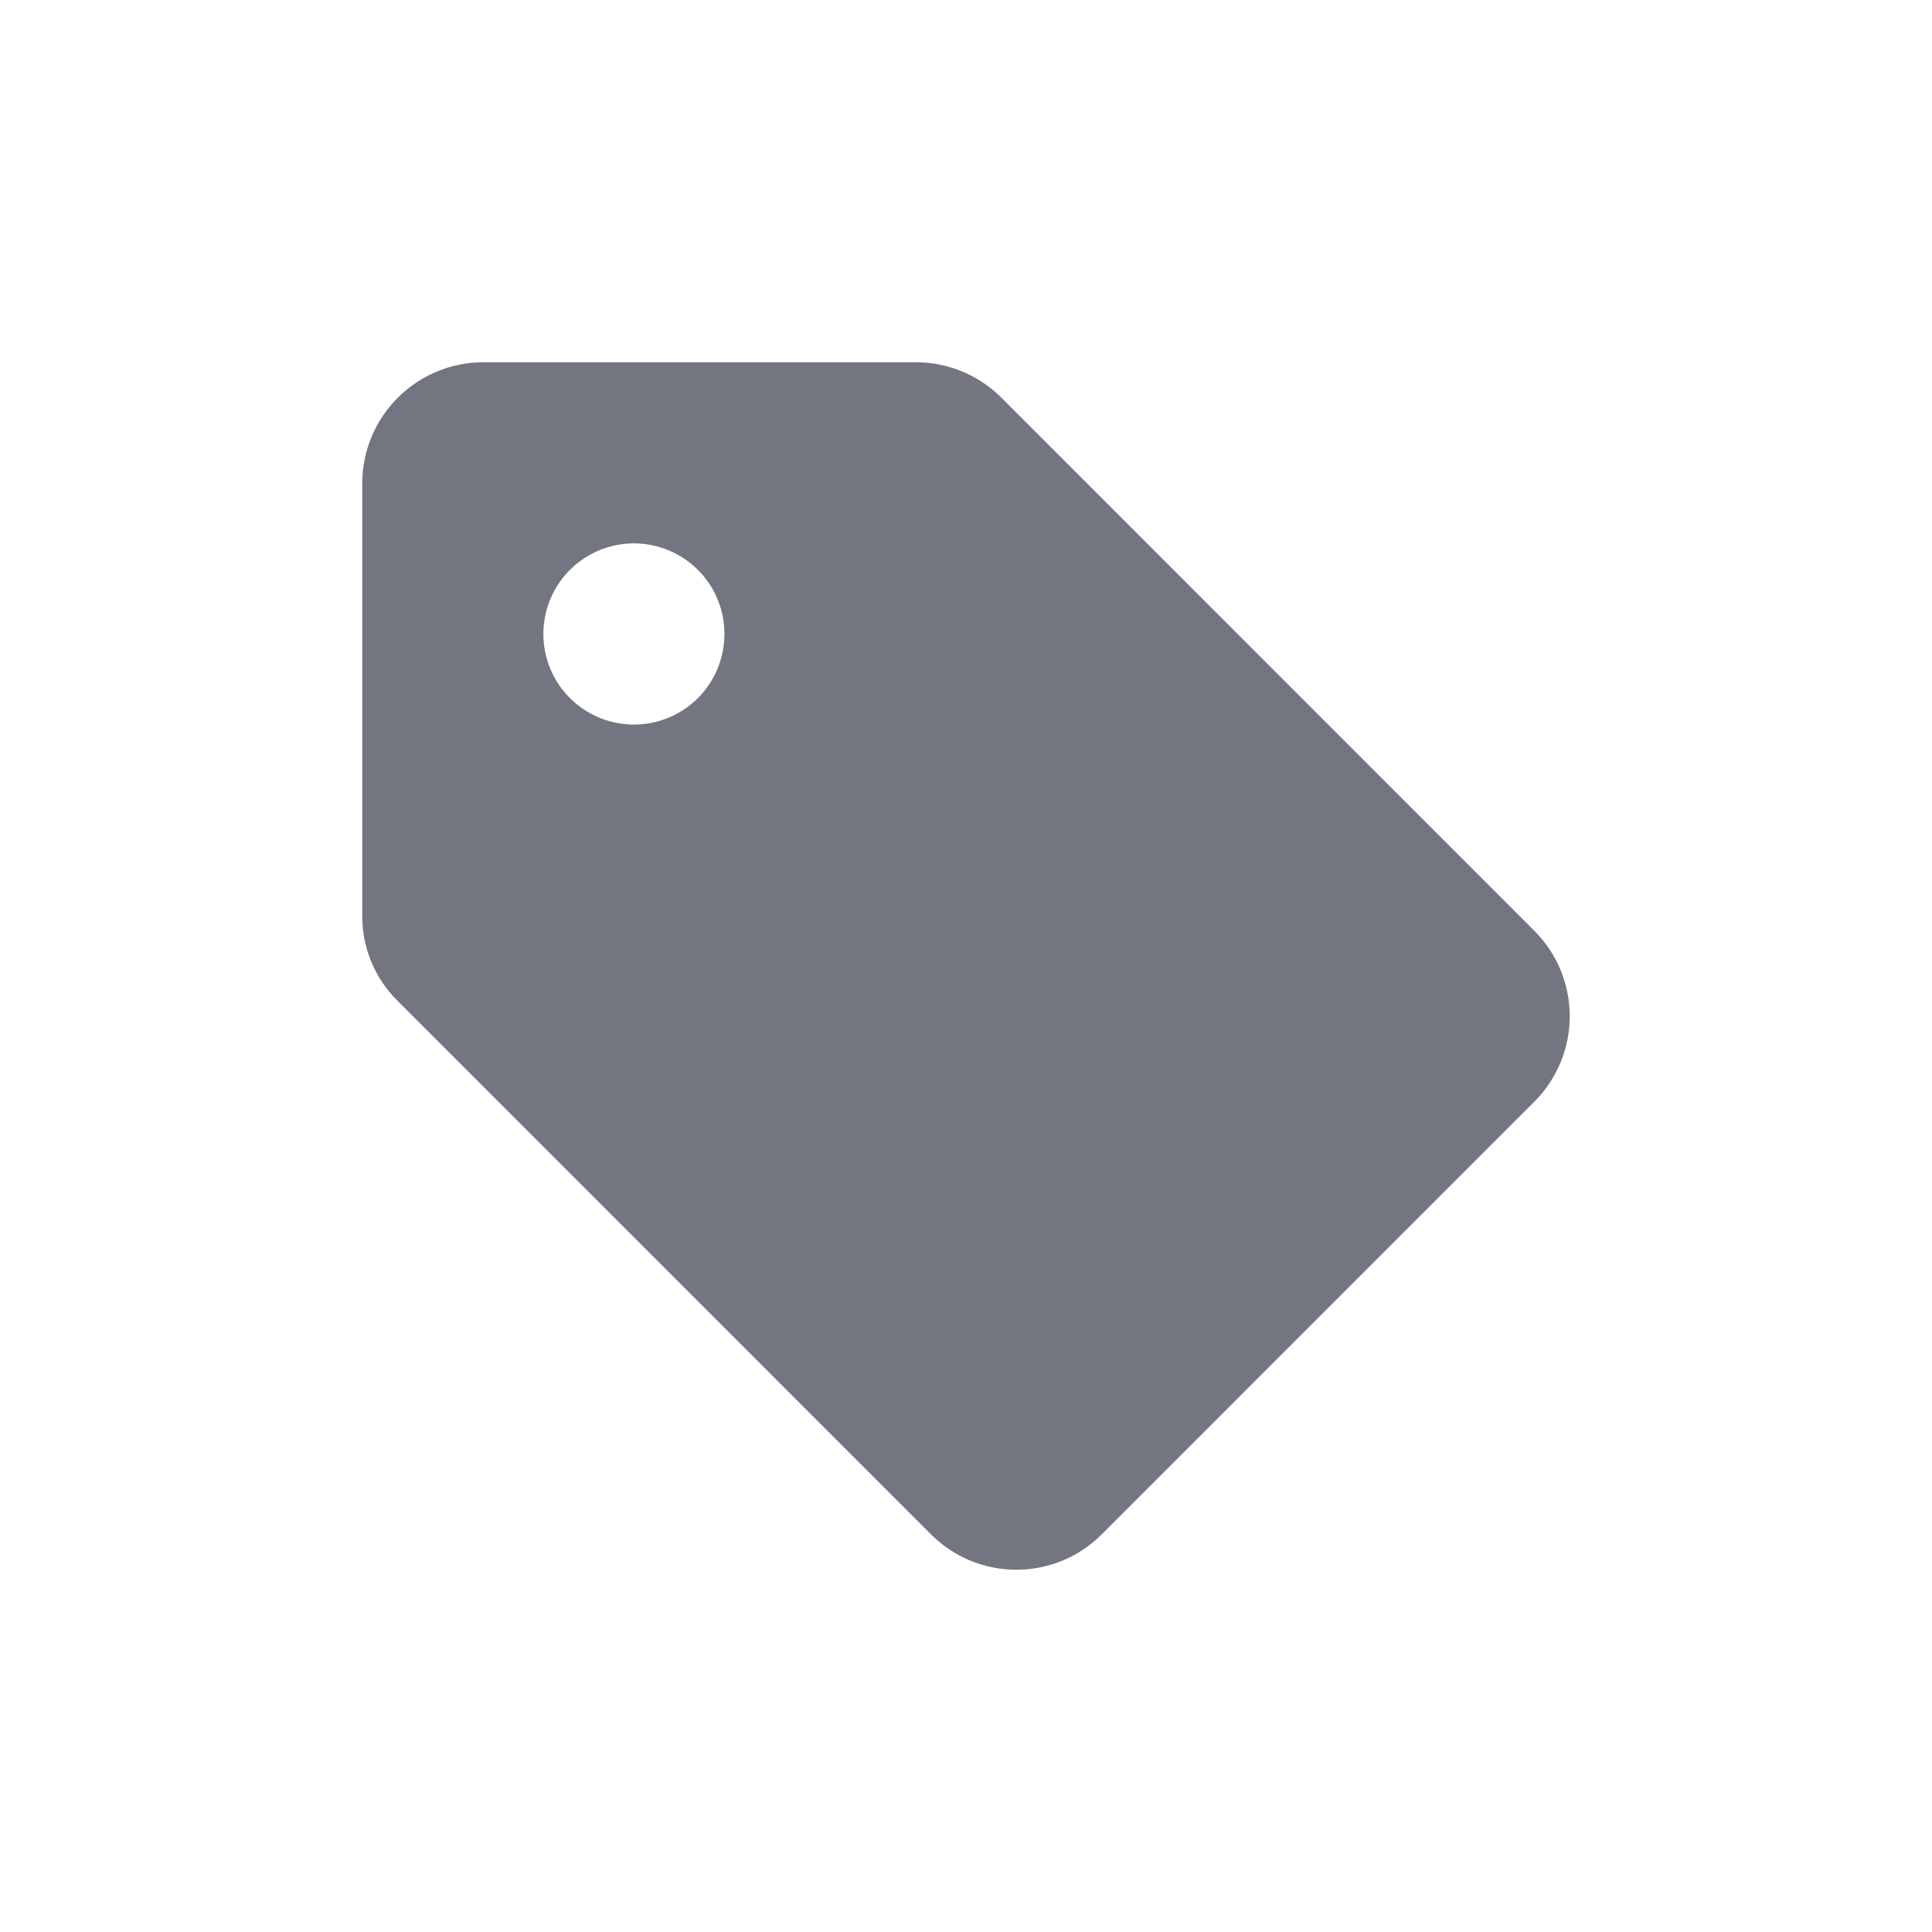 <svg width="32" height="32" viewBox="0 0 32 32" fill="none" xmlns="http://www.w3.org/2000/svg">
<path d="M25.409 15.412L16.579 6.58C16.204 6.208 15.697 6 15.169 6H8C7.47 6.002 6.962 6.213 6.588 6.588C6.213 6.962 6.002 7.47 6 8V15.172C5.999 15.434 6.051 15.694 6.152 15.936C6.254 16.179 6.402 16.398 6.59 16.582L15.419 25.413C15.605 25.599 15.825 25.747 16.068 25.848C16.311 25.948 16.571 26 16.834 26C17.097 26 17.357 25.948 17.6 25.848C17.843 25.747 18.063 25.599 18.249 25.413L25.419 18.242C25.604 18.056 25.75 17.834 25.85 17.591C25.95 17.348 26.001 17.088 26 16.825C25.999 16.562 25.946 16.302 25.845 16.059C25.743 15.817 25.595 15.597 25.409 15.412ZM10.5 12.001C10.203 12.001 9.913 11.913 9.666 11.748C9.42 11.583 9.227 11.349 9.114 11.075C9 10.801 8.971 10.499 9.029 10.208C9.086 9.917 9.229 9.65 9.439 9.44C9.649 9.23 9.916 9.087 10.207 9.029C10.498 8.971 10.8 9.001 11.074 9.115C11.348 9.228 11.582 9.421 11.747 9.667C11.912 9.914 11.999 10.204 11.999 10.501C11.999 10.899 11.841 11.28 11.56 11.562C11.279 11.843 10.897 12.001 10.5 12.001Z" fill="#737680"/>
</svg>
